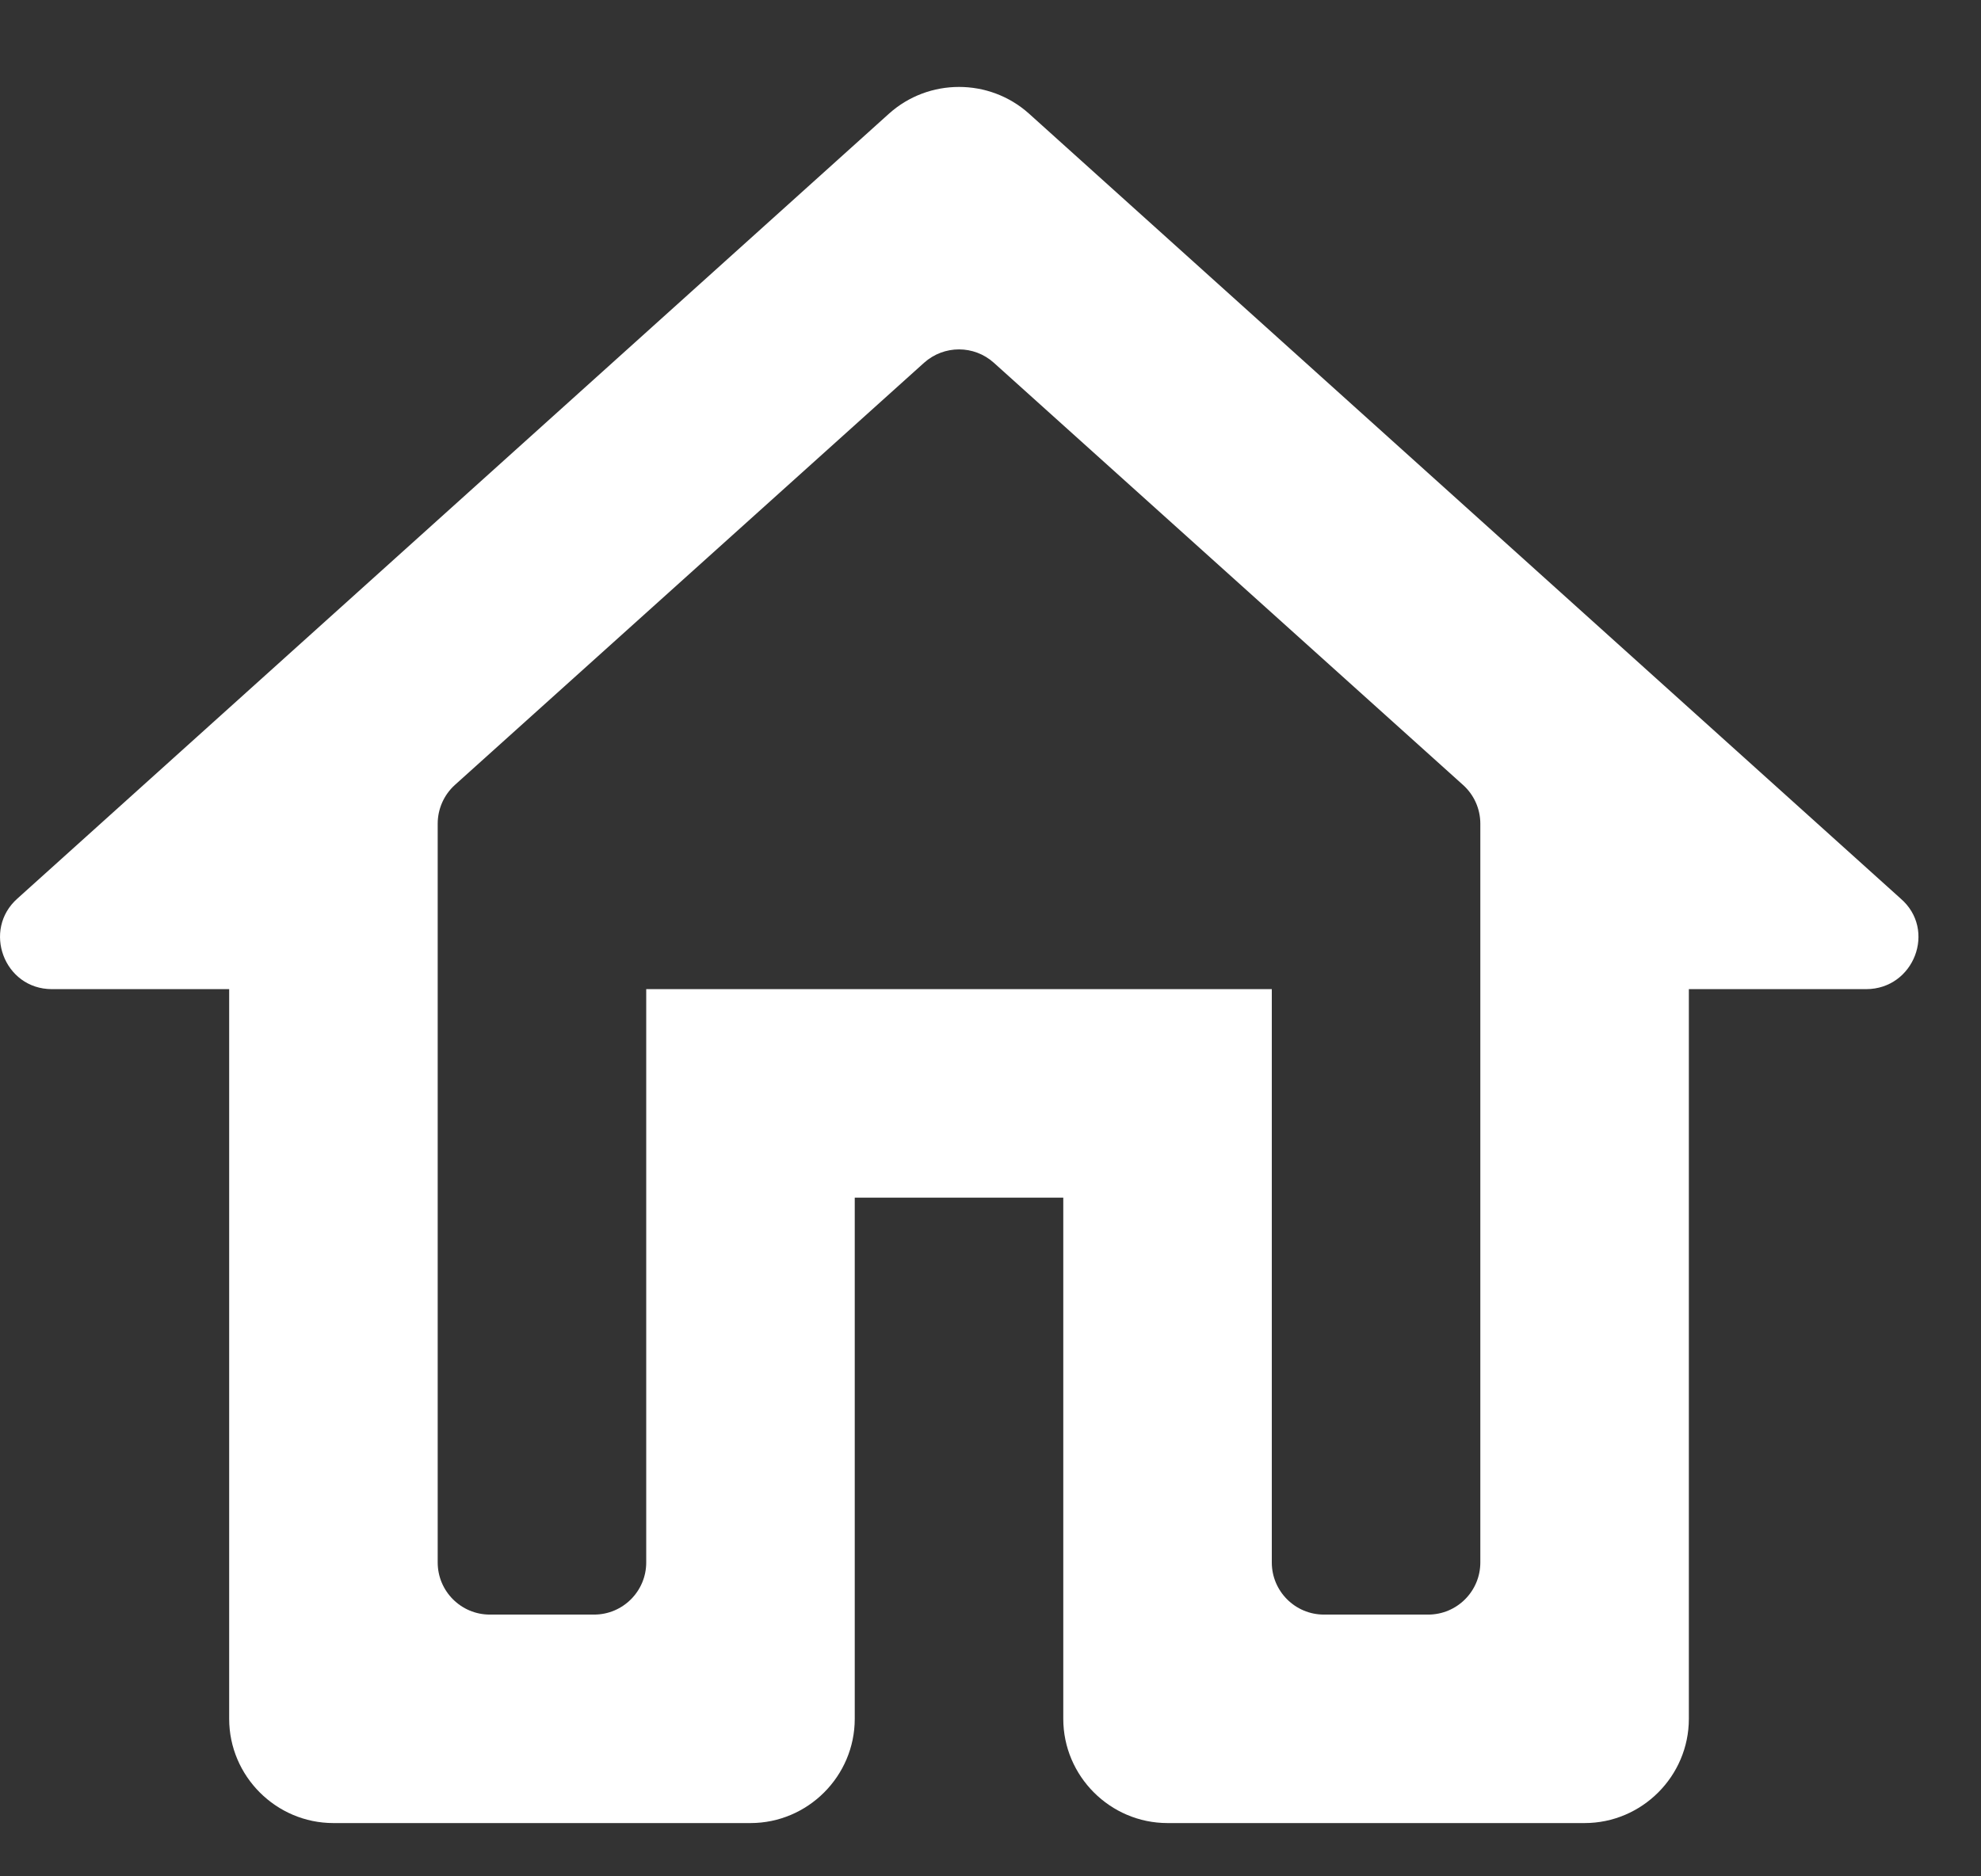 <svg width="19" height="18" viewBox="0 0 19 18" fill="none" xmlns="http://www.w3.org/2000/svg">
<rect x="0" y="0" width="19" height="18" fill="#333333" stroke="none"/>
<path fill-rule="evenodd" clip-rule="evenodd" d="M8.198 11.489V16.489C8.198 17.039 7.748 17.489 7.198 17.489H3.198C2.648 17.489 2.198 17.039 2.198 16.489V9.489H0.498C0.038 9.489 -0.172 8.919 0.168 8.619L8.528 1.089C8.908 0.749 9.488 0.749 9.868 1.089L18.228 8.619C18.578 8.919 18.358 9.489 17.898 9.489H16.198V16.489C16.198 17.039 15.748 17.489 15.198 17.489H11.198C10.648 17.489 10.198 17.039 10.198 16.489V11.489H8.198ZM14.198 7.902C14.198 7.76 14.138 7.625 14.032 7.53L9.532 3.48C9.342 3.309 9.054 3.309 8.863 3.48L4.363 7.53C4.258 7.625 4.198 7.76 4.198 7.902V14.989C4.198 15.265 4.422 15.489 4.698 15.489H5.698C5.974 15.489 6.198 15.265 6.198 14.989V9.489H12.198V14.989C12.198 15.265 12.422 15.489 12.698 15.489H13.698C13.974 15.489 14.198 15.265 14.198 14.989V7.902Z" fill="white" style="fill:white;fill-opacity:1;"/>
</svg>
